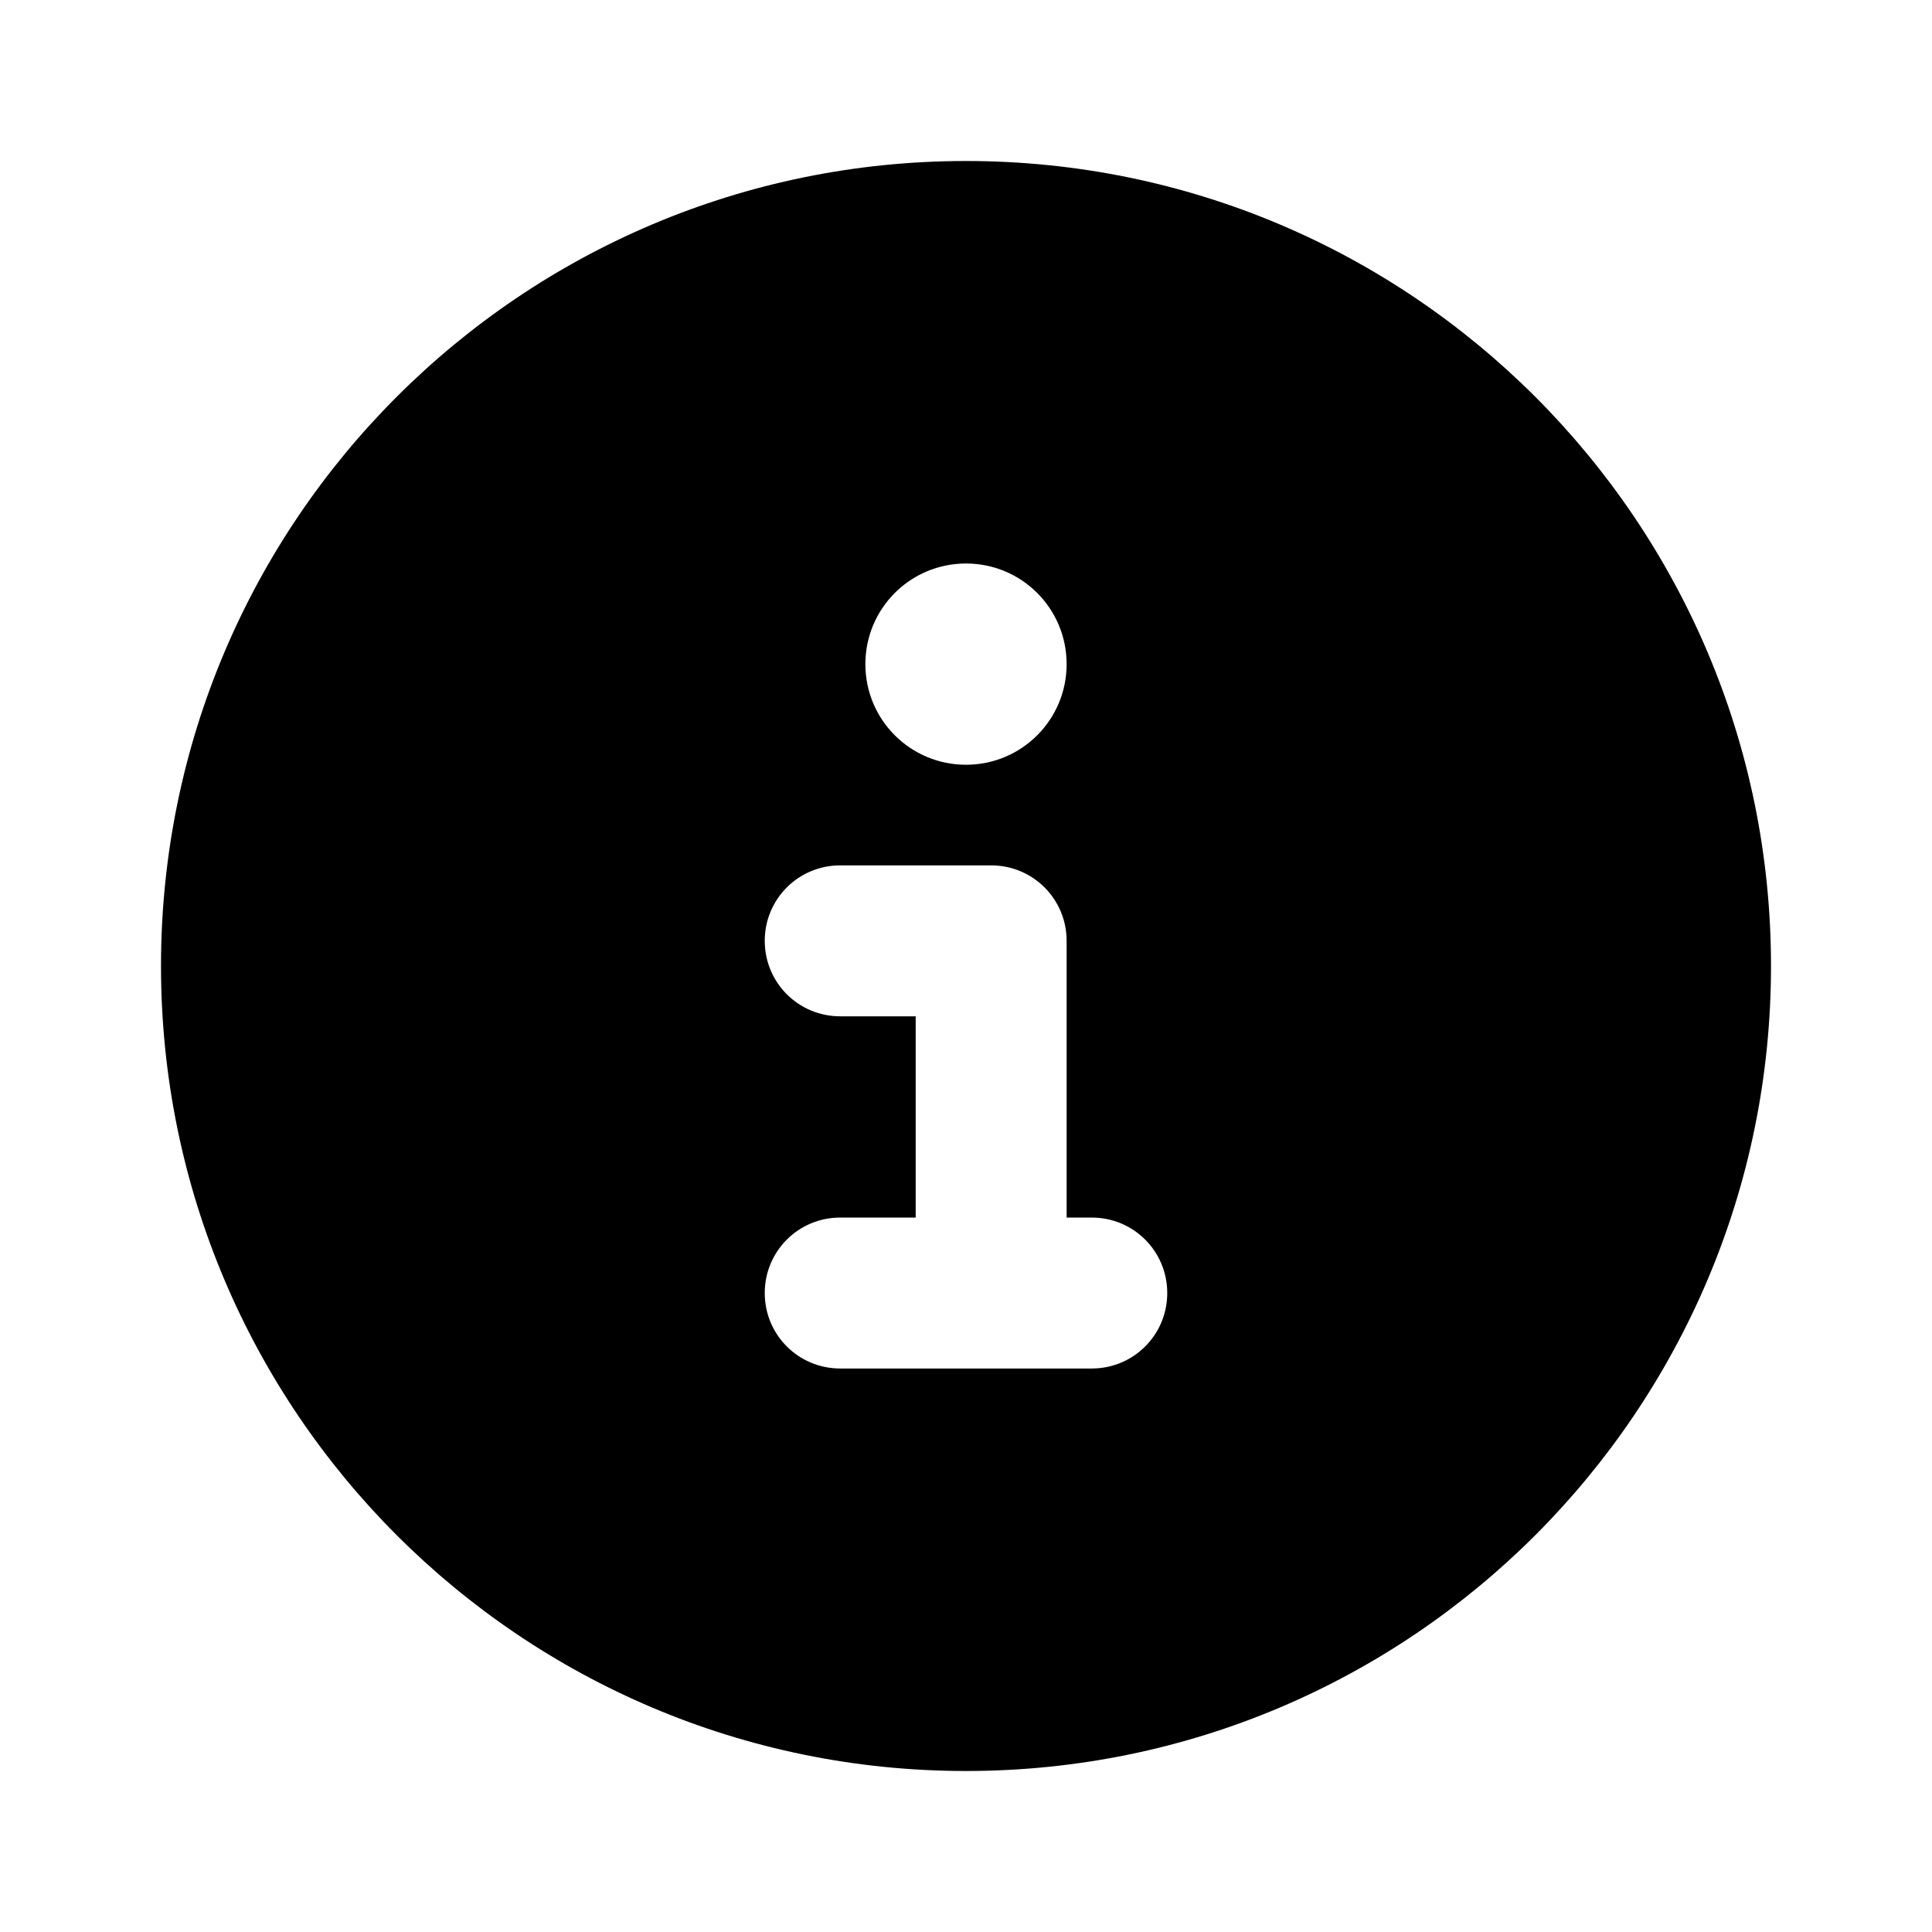 <svg viewBox="0 0 48 48" xmlns="http://www.w3.org/2000/svg"><path d="m24 44c11.047 0 20-8.953 20-20s-8.953-20-20-20-20 8.953-20 20 8.953 20 20 20zm-3.125-13.75h1.875v-5h-1.875c-1.039 0-1.875-.836-1.875-1.875s.836-1.875 1.875-1.875h3.75c1.039 0 1.875.836 1.875 1.875v6.875h.625c1.039 0 1.875.836 1.875 1.875s-.836 1.875-1.875 1.875h-6.25c-1.039 0-1.875-.836-1.875-1.875s.836-1.875 1.875-1.875zm3.125-11.25c-1.383 0-2.5-1.117-2.5-2.5s1.117-2.5 2.5-2.5 2.5 1.117 2.5 2.5-1.117 2.5-2.5 2.5z"/></svg>